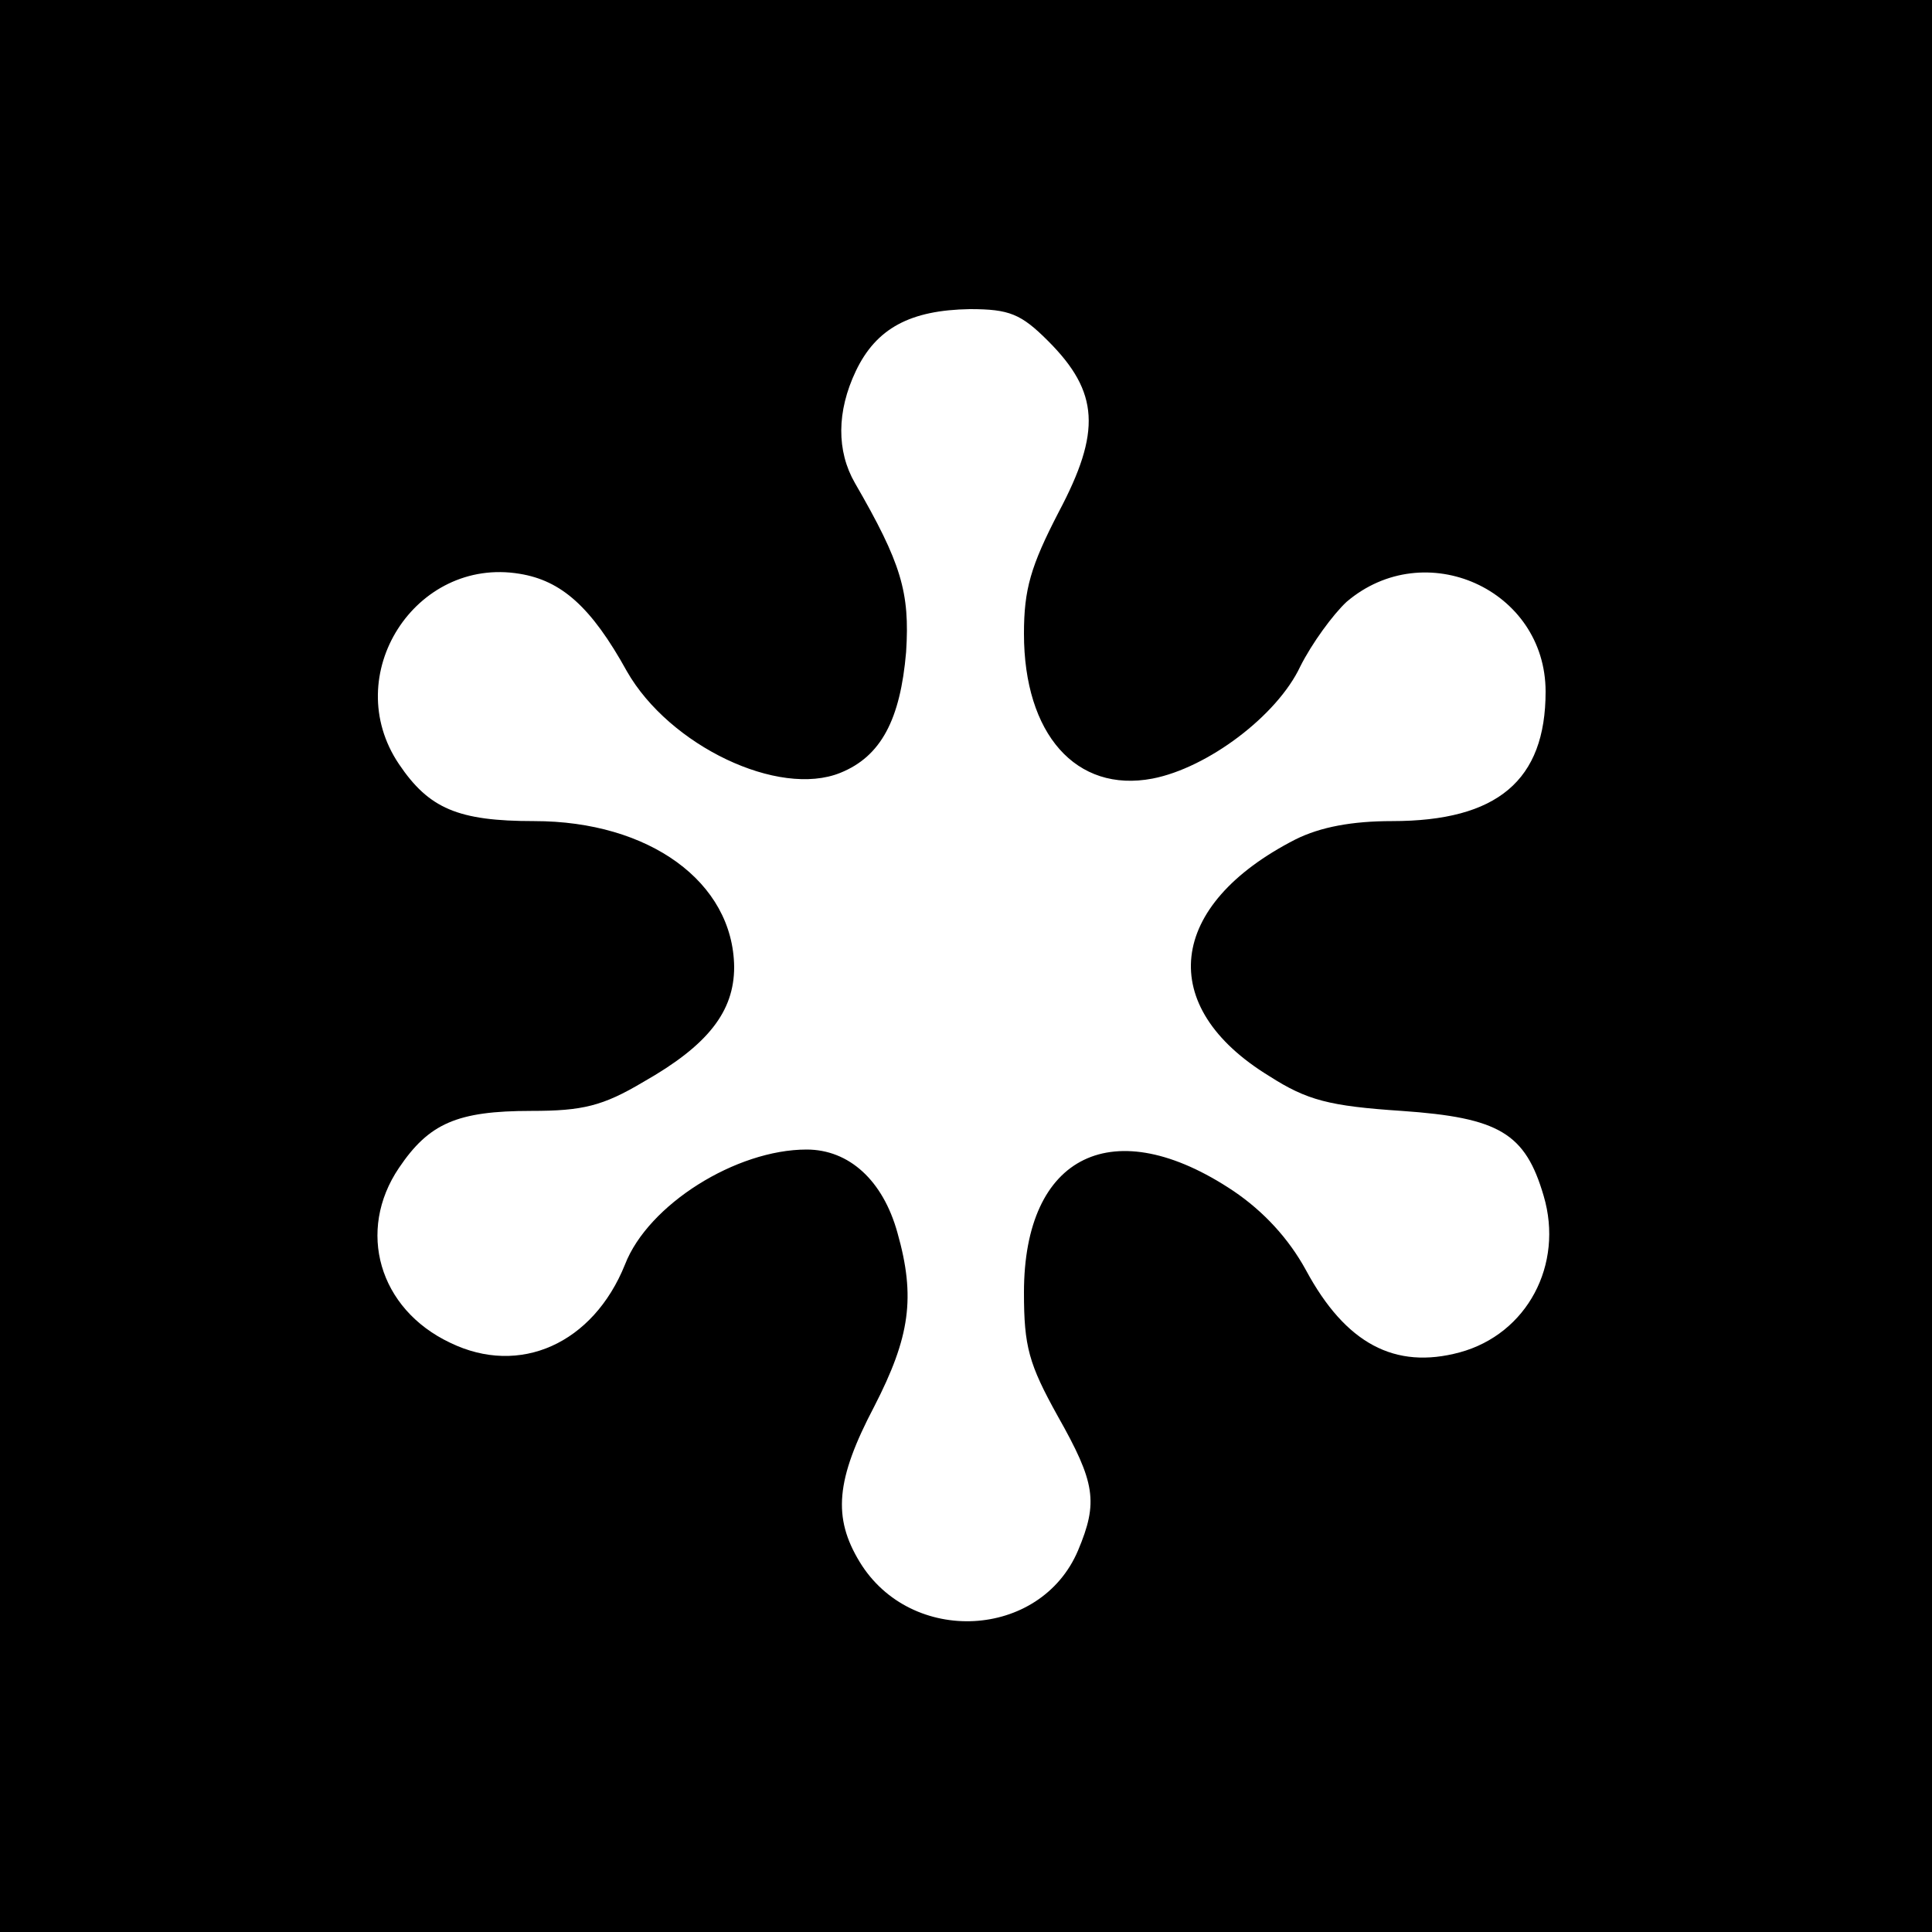 <?xml version="1.0" standalone="no"?>
<!DOCTYPE svg PUBLIC "-//W3C//DTD SVG 20010904//EN"
 "http://www.w3.org/TR/2001/REC-SVG-20010904/DTD/svg10.dtd">
<svg version="1.0" xmlns="http://www.w3.org/2000/svg"
 width="200pt" height="200pt" viewBox="0 0 200 200"
 preserveAspectRatio="xMidYMid meet">
<g transform="translate(0,200) scale(0.1,-0.1)"
fill="#000000" stroke="none">
<path d="M0 1000 l0 -1000 1000 0 1000 0 0 1000 0 1000 -1000 0 -1000 0 0
-1000z m1085 647 c53 -53 55 -94 11 -177 -29 -56 -36 -80 -36 -126 0 -104 54
-165 133 -150 57 11 129 65 153 116 12 24 34 54 48 67 81 69 206 13 206 -93 0
-92 -50 -134 -159 -134 -41 0 -74 -6 -100 -19 -133 -68 -145 -173 -27 -245 39
-25 62 -31 137 -36 101 -7 128 -23 147 -88 21 -71 -17 -143 -87 -162 -67 -18
-118 9 -159 85 -18 33 -44 61 -75 82 -124 83 -217 38 -217 -105 0 -56 5 -74
35 -128 39 -69 42 -89 21 -139 -39 -92 -173 -99 -226 -12 -28 46 -25 85 15
161 37 72 43 113 24 180 -15 54 -50 86 -94 86 -73 0 -164 -57 -188 -119 -33
-82 -109 -116 -181 -81 -74 35 -97 116 -53 181 31 46 60 59 137 59 53 0 74 5
116 30 67 38 94 73 94 119 -1 88 -88 151 -207 151 -79 0 -109 13 -140 59 -62
92 17 215 125 197 43 -7 74 -34 111 -101 44 -77 157 -131 221 -105 42 17 62
55 68 125 4 62 -5 92 -53 175 -19 33 -19 74 1 116 21 44 56 63 118 64 41 0 53
-5 81 -33z"/>
</g>
</svg>
